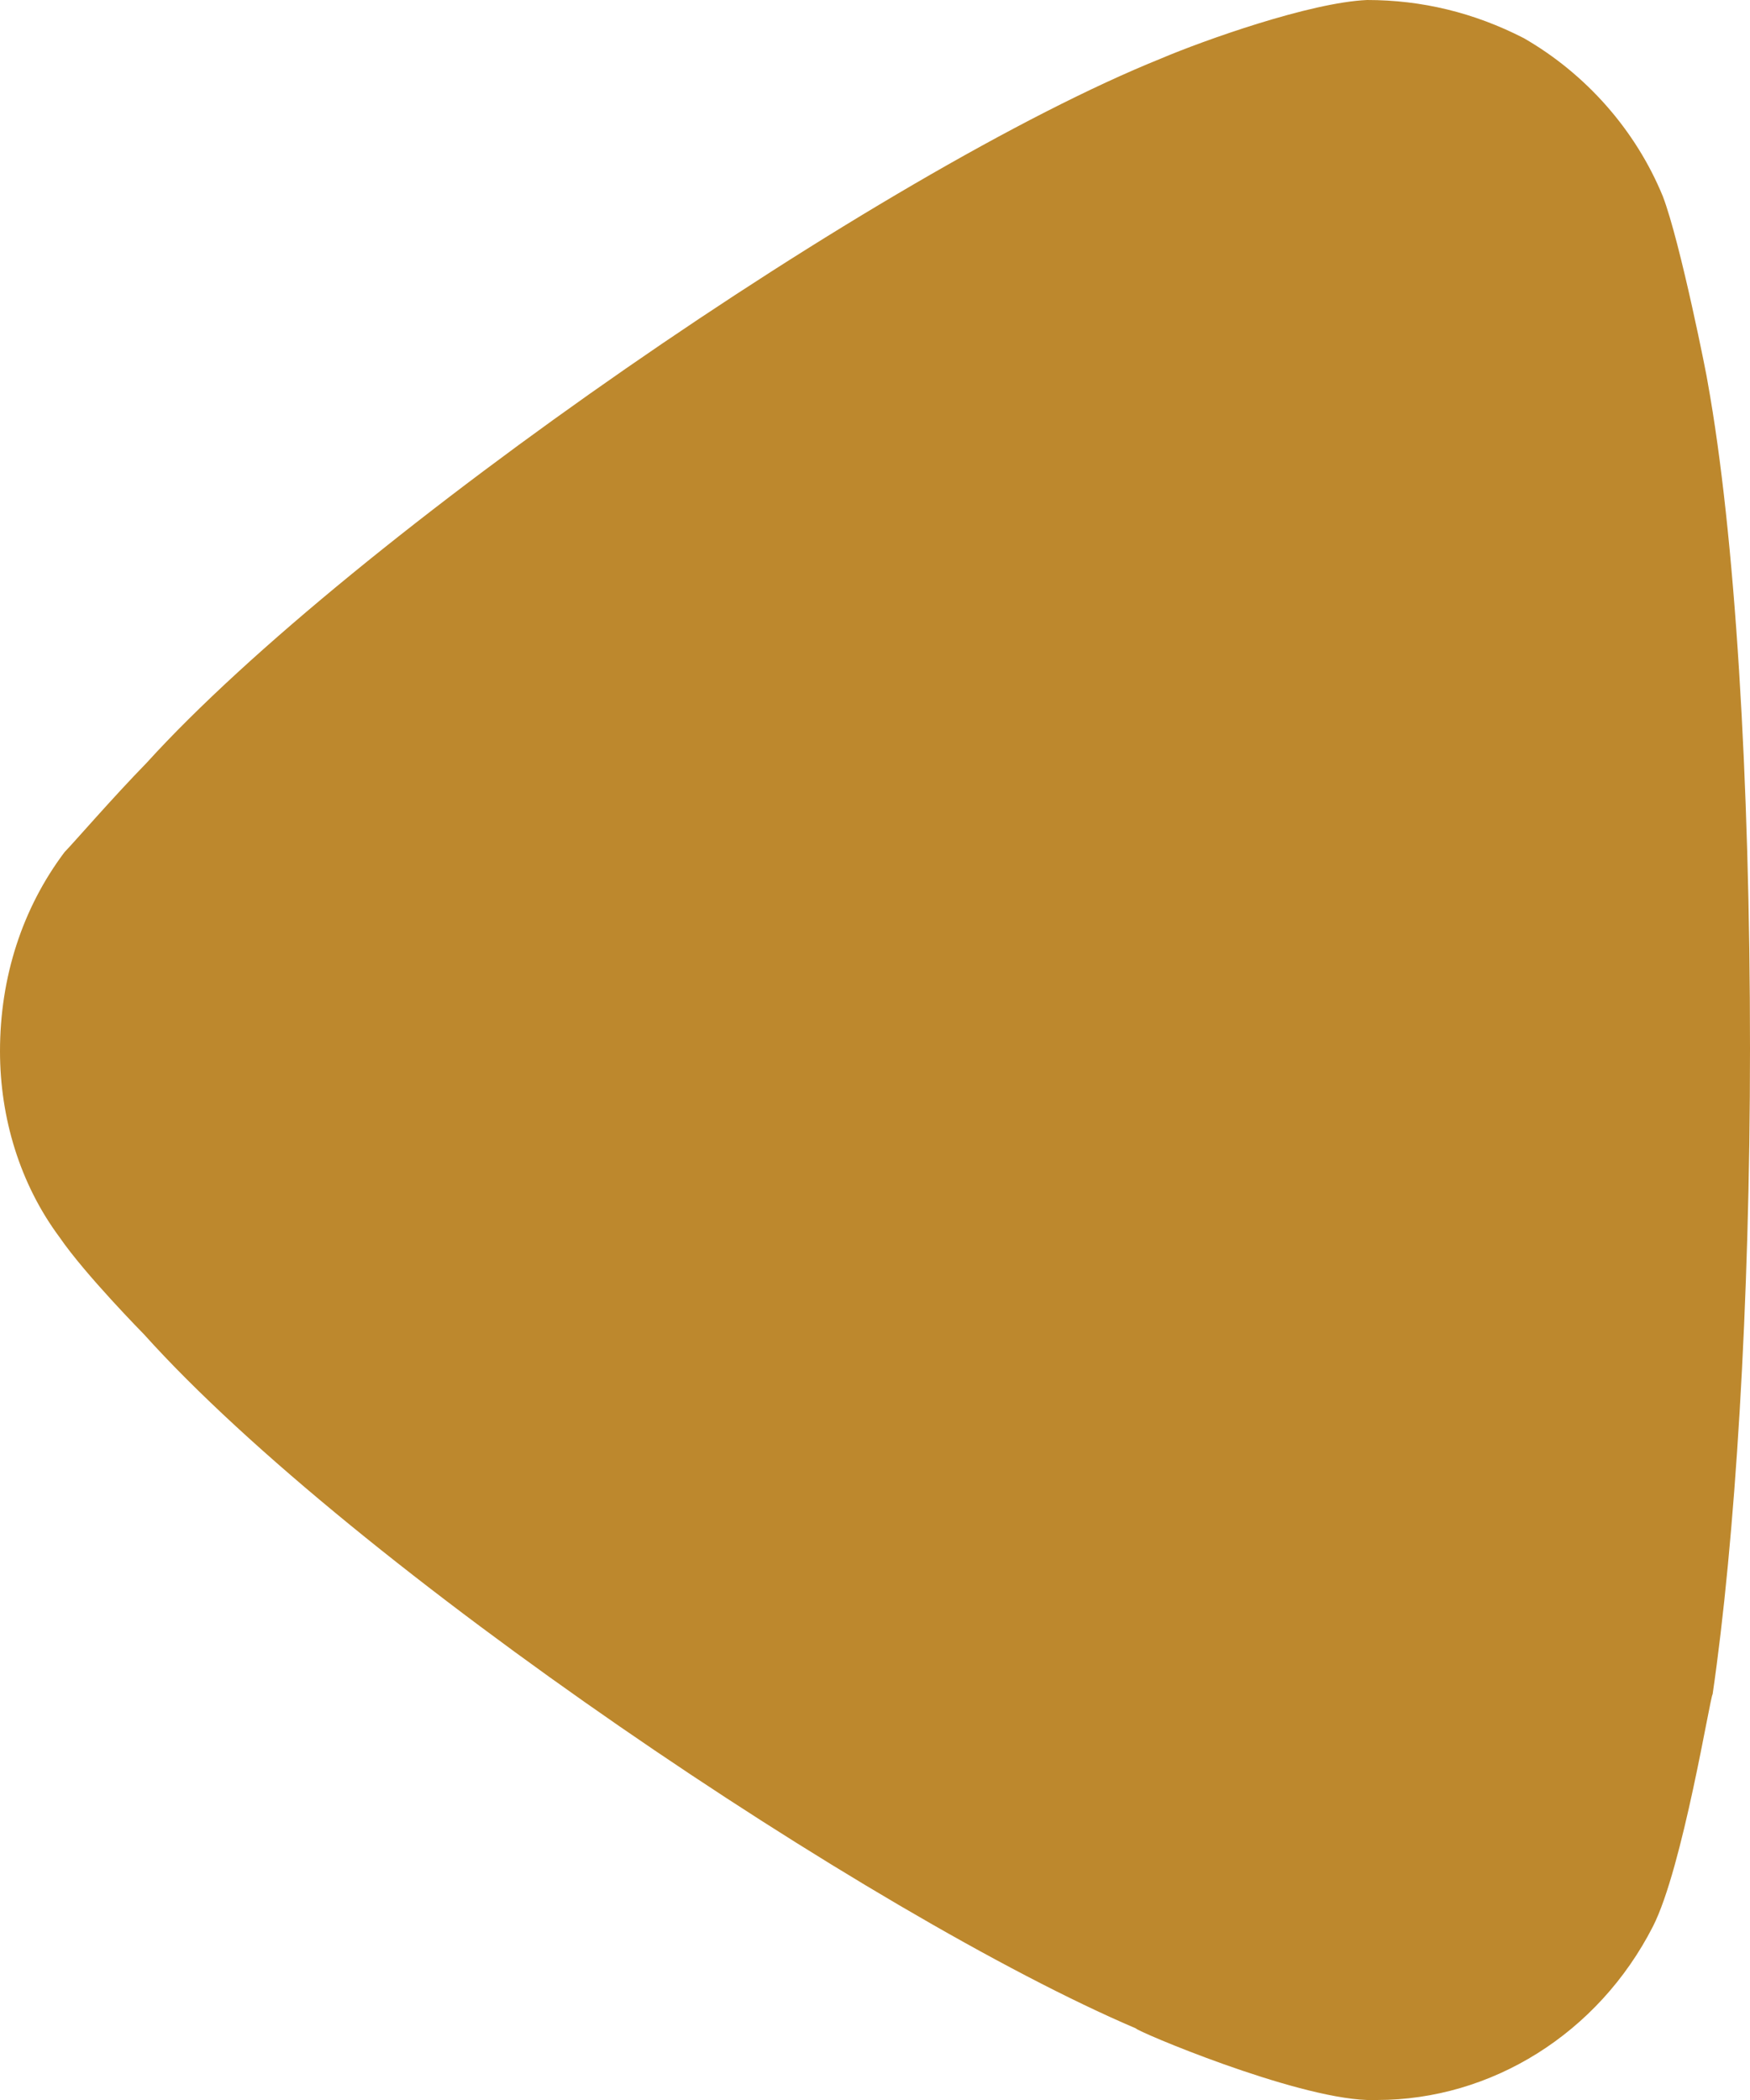 <svg width="20" height="24" viewBox="0 0 20 24" fill="none" xmlns="http://www.w3.org/2000/svg">
<path d="M0.738 9.738C0.851 9.622 1.278 9.126 1.676 8.718C4.006 6.152 10.085 1.952 13.266 0.67C13.75 0.464 14.971 0.028 15.624 0C16.249 0 16.846 0.144 17.415 0.436C18.124 0.844 18.693 1.486 19.004 2.244C19.205 2.77 19.517 4.344 19.517 4.372C19.828 6.094 20 8.892 20 11.984C20 14.93 19.828 17.614 19.573 19.362C19.544 19.39 19.232 21.346 18.891 22.016C18.266 23.24 17.044 24 15.737 24H15.624C14.773 23.97 12.982 23.21 12.982 23.182C9.972 21.898 4.033 17.904 1.646 15.25C1.646 15.25 0.974 14.568 0.682 14.142C0.226 13.53 0 12.772 0 12.014C0 11.168 0.255 10.38 0.738 9.738Z" fill="#BD882D"/>
</svg>

